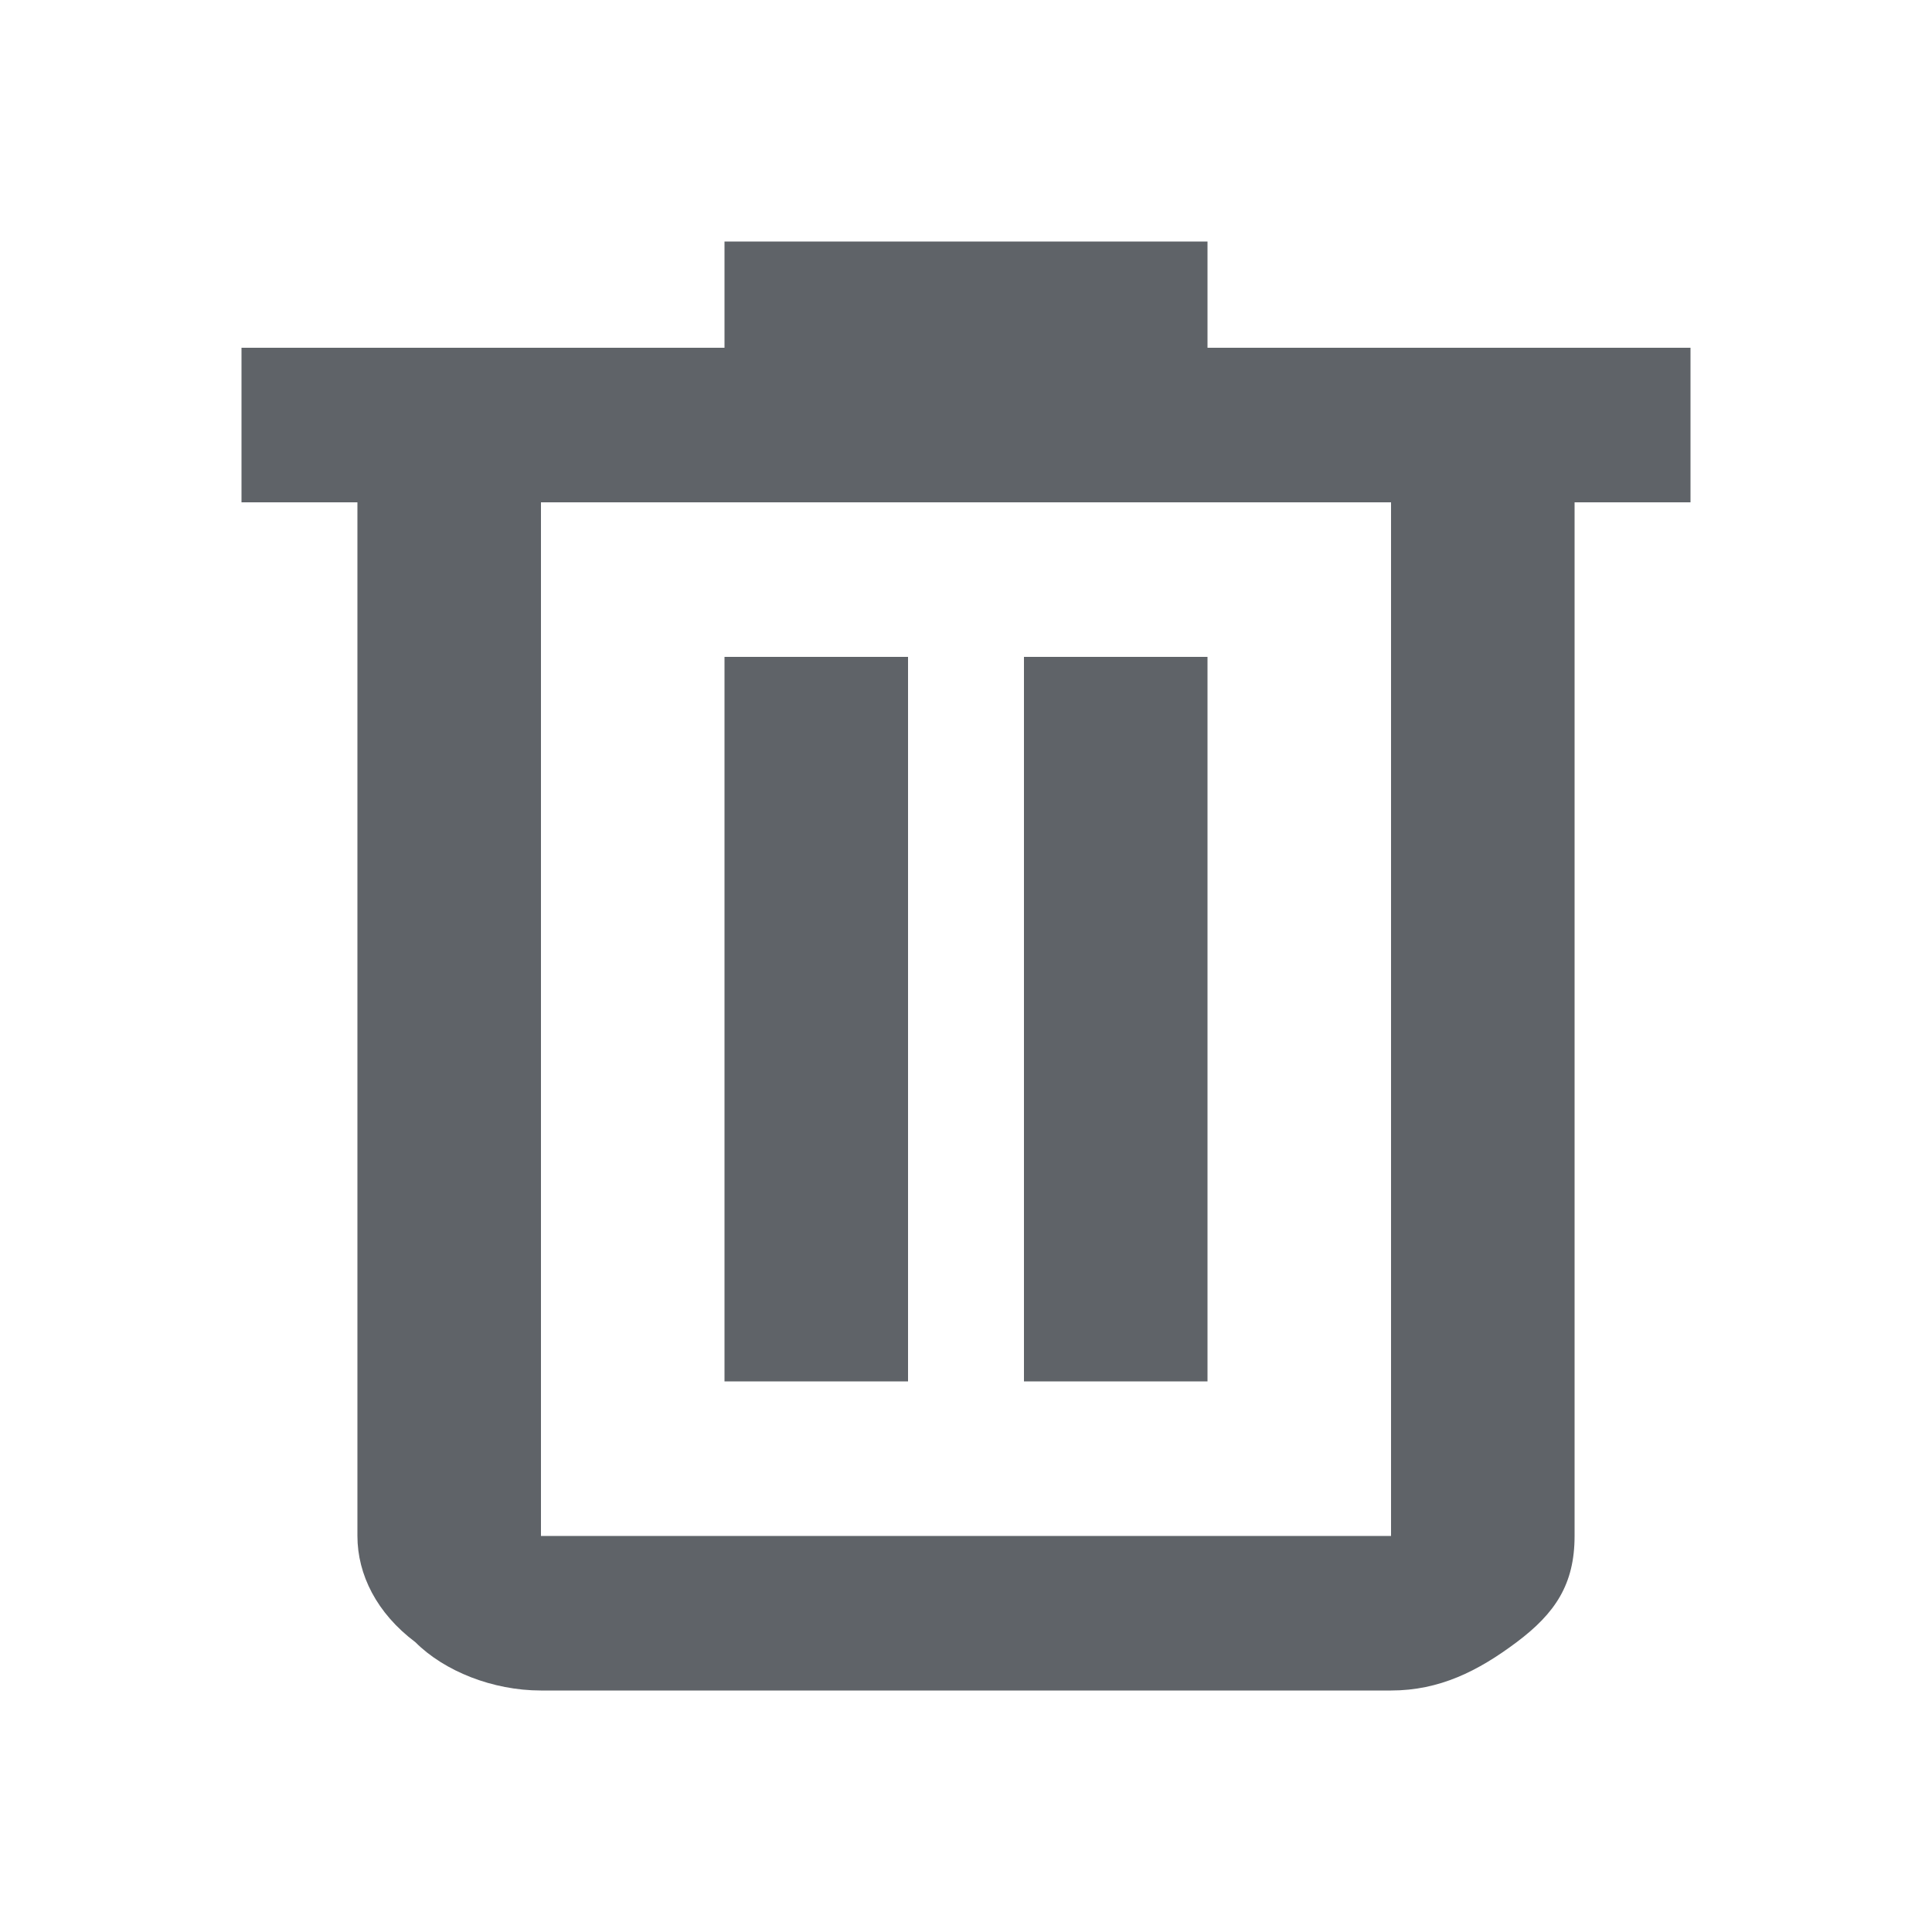 <?xml version="1.0" encoding="utf-8"?>
<!-- Generator: Adobe Illustrator 25.4.1, SVG Export Plug-In . SVG Version: 6.00 Build 0)  -->
<svg version="1.1" id="Layer_1" xmlns="http://www.w3.org/2000/svg" xmlns:xlink="http://www.w3.org/1999/xlink" x="0px" y="0px"
	 viewBox="0 0 20 20" style="enable-background:new 0 0 20 20;" xml:space="preserve">
<style type="text/css">
	.st0{fill:#5F6368;}
</style>
<path class="st0" d="M5.6,17.5c-0.5,0-1-0.2-1.3-0.5c-0.4-0.3-0.6-0.7-0.6-1.1V5.2H2.5V3.6h5V2.5h5v1.1h5v1.6h-1.2v10.7
	c0,0.5-0.2,0.8-0.6,1.1s-0.8,0.5-1.3,0.5H5.6z M14.4,5.2H5.6v10.7h8.8V5.2z M7.5,14.3h1.9V6.8H7.5V14.3z M10.6,14.3h1.9V6.8h-1.9
	V14.3z M5.6,5.2v10.7V5.2z"/>
</svg>
